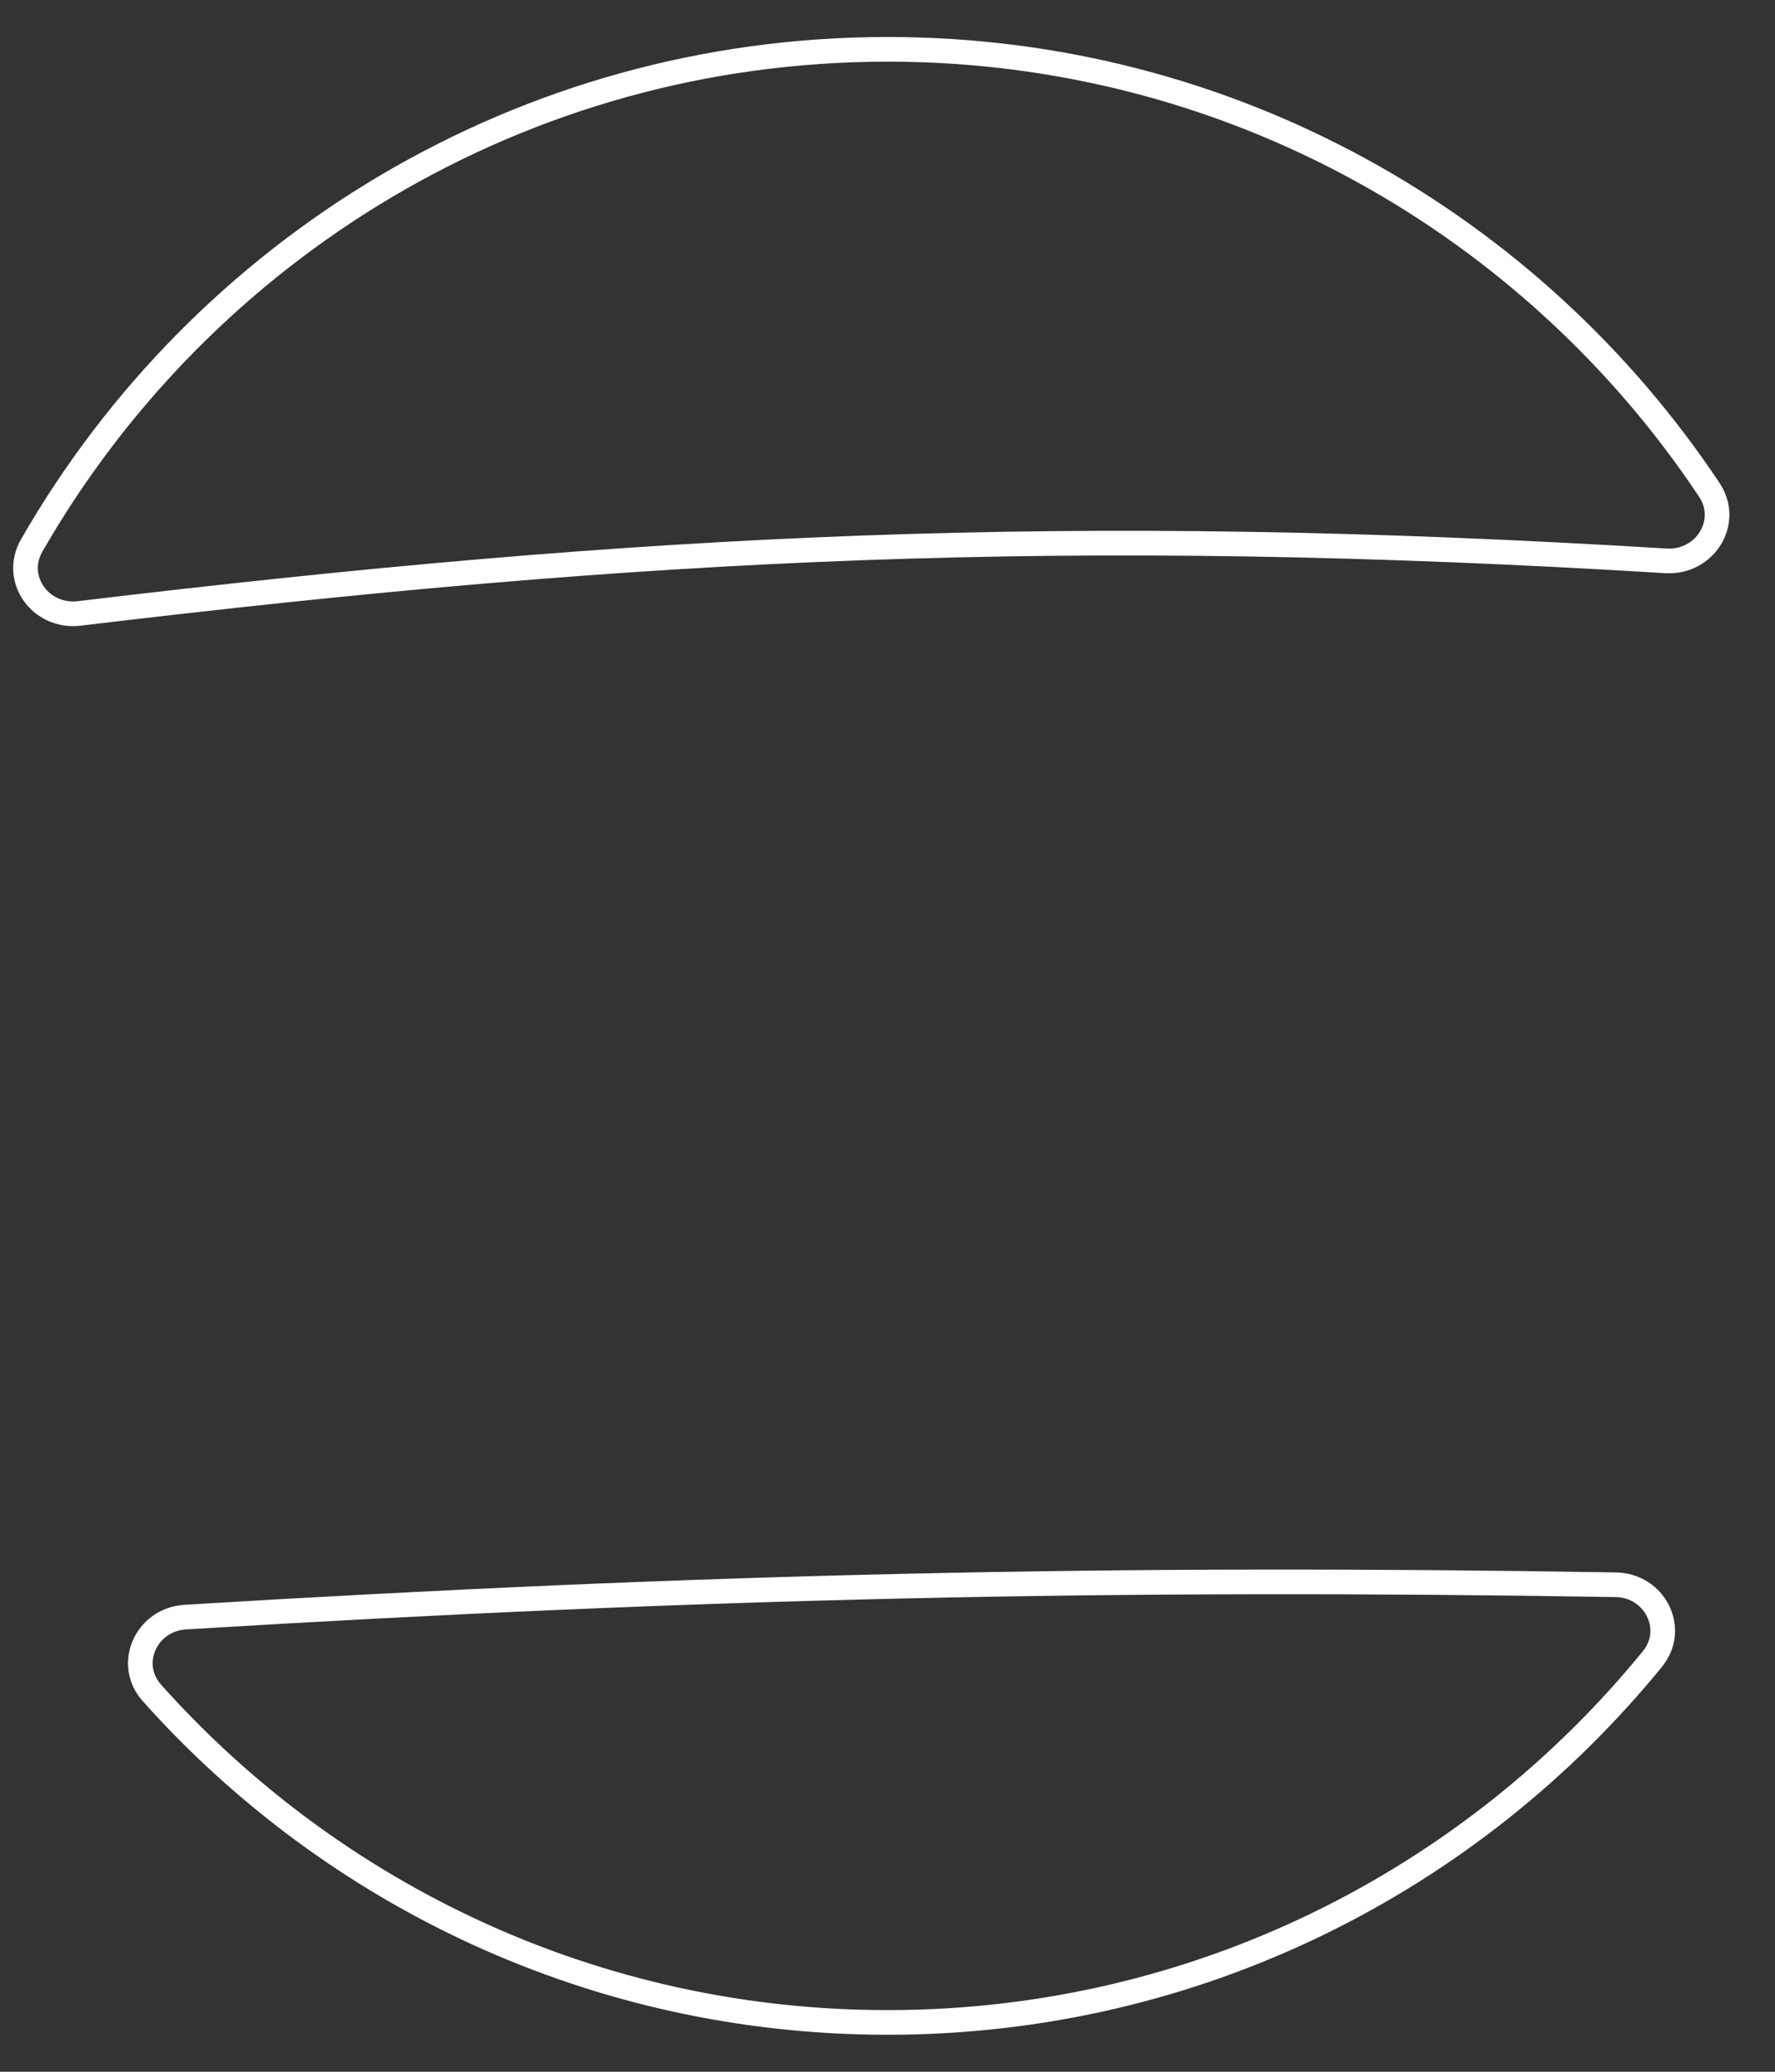 <svg width="36" height="42" viewBox="0 0 36 42" fill="none" xmlns="http://www.w3.org/2000/svg">
<rect x="0" y="0" width="36" height="42" fill="#333333" stroke="none"/>
<path d="M33.513 33.633C34.013 33.02 33.562 32.14 32.77 32.127C22.664 31.96 14.212 32.147 3.758 32.783C2.967 32.831 2.555 33.731 3.083 34.322C6.746 38.42 12.074 41 18.004 41C24.259 41 29.845 38.129 33.513 33.633Z" stroke="white" stroke-width="0.5" stroke-linecap="round" stroke-linejoin="round"/>
<path d="M0.643 11.058C0.252 11.738 0.827 12.529 1.606 12.436C13.173 11.048 21.698 10.634 33.788 11.37C34.575 11.418 35.104 10.587 34.668 9.931C31.083 4.548 24.958 1 18.004 1C10.576 1 4.093 5.048 0.643 11.058Z" stroke="white" stroke-width="0.5" stroke-linecap="round" stroke-linejoin="round"/>
</svg>
